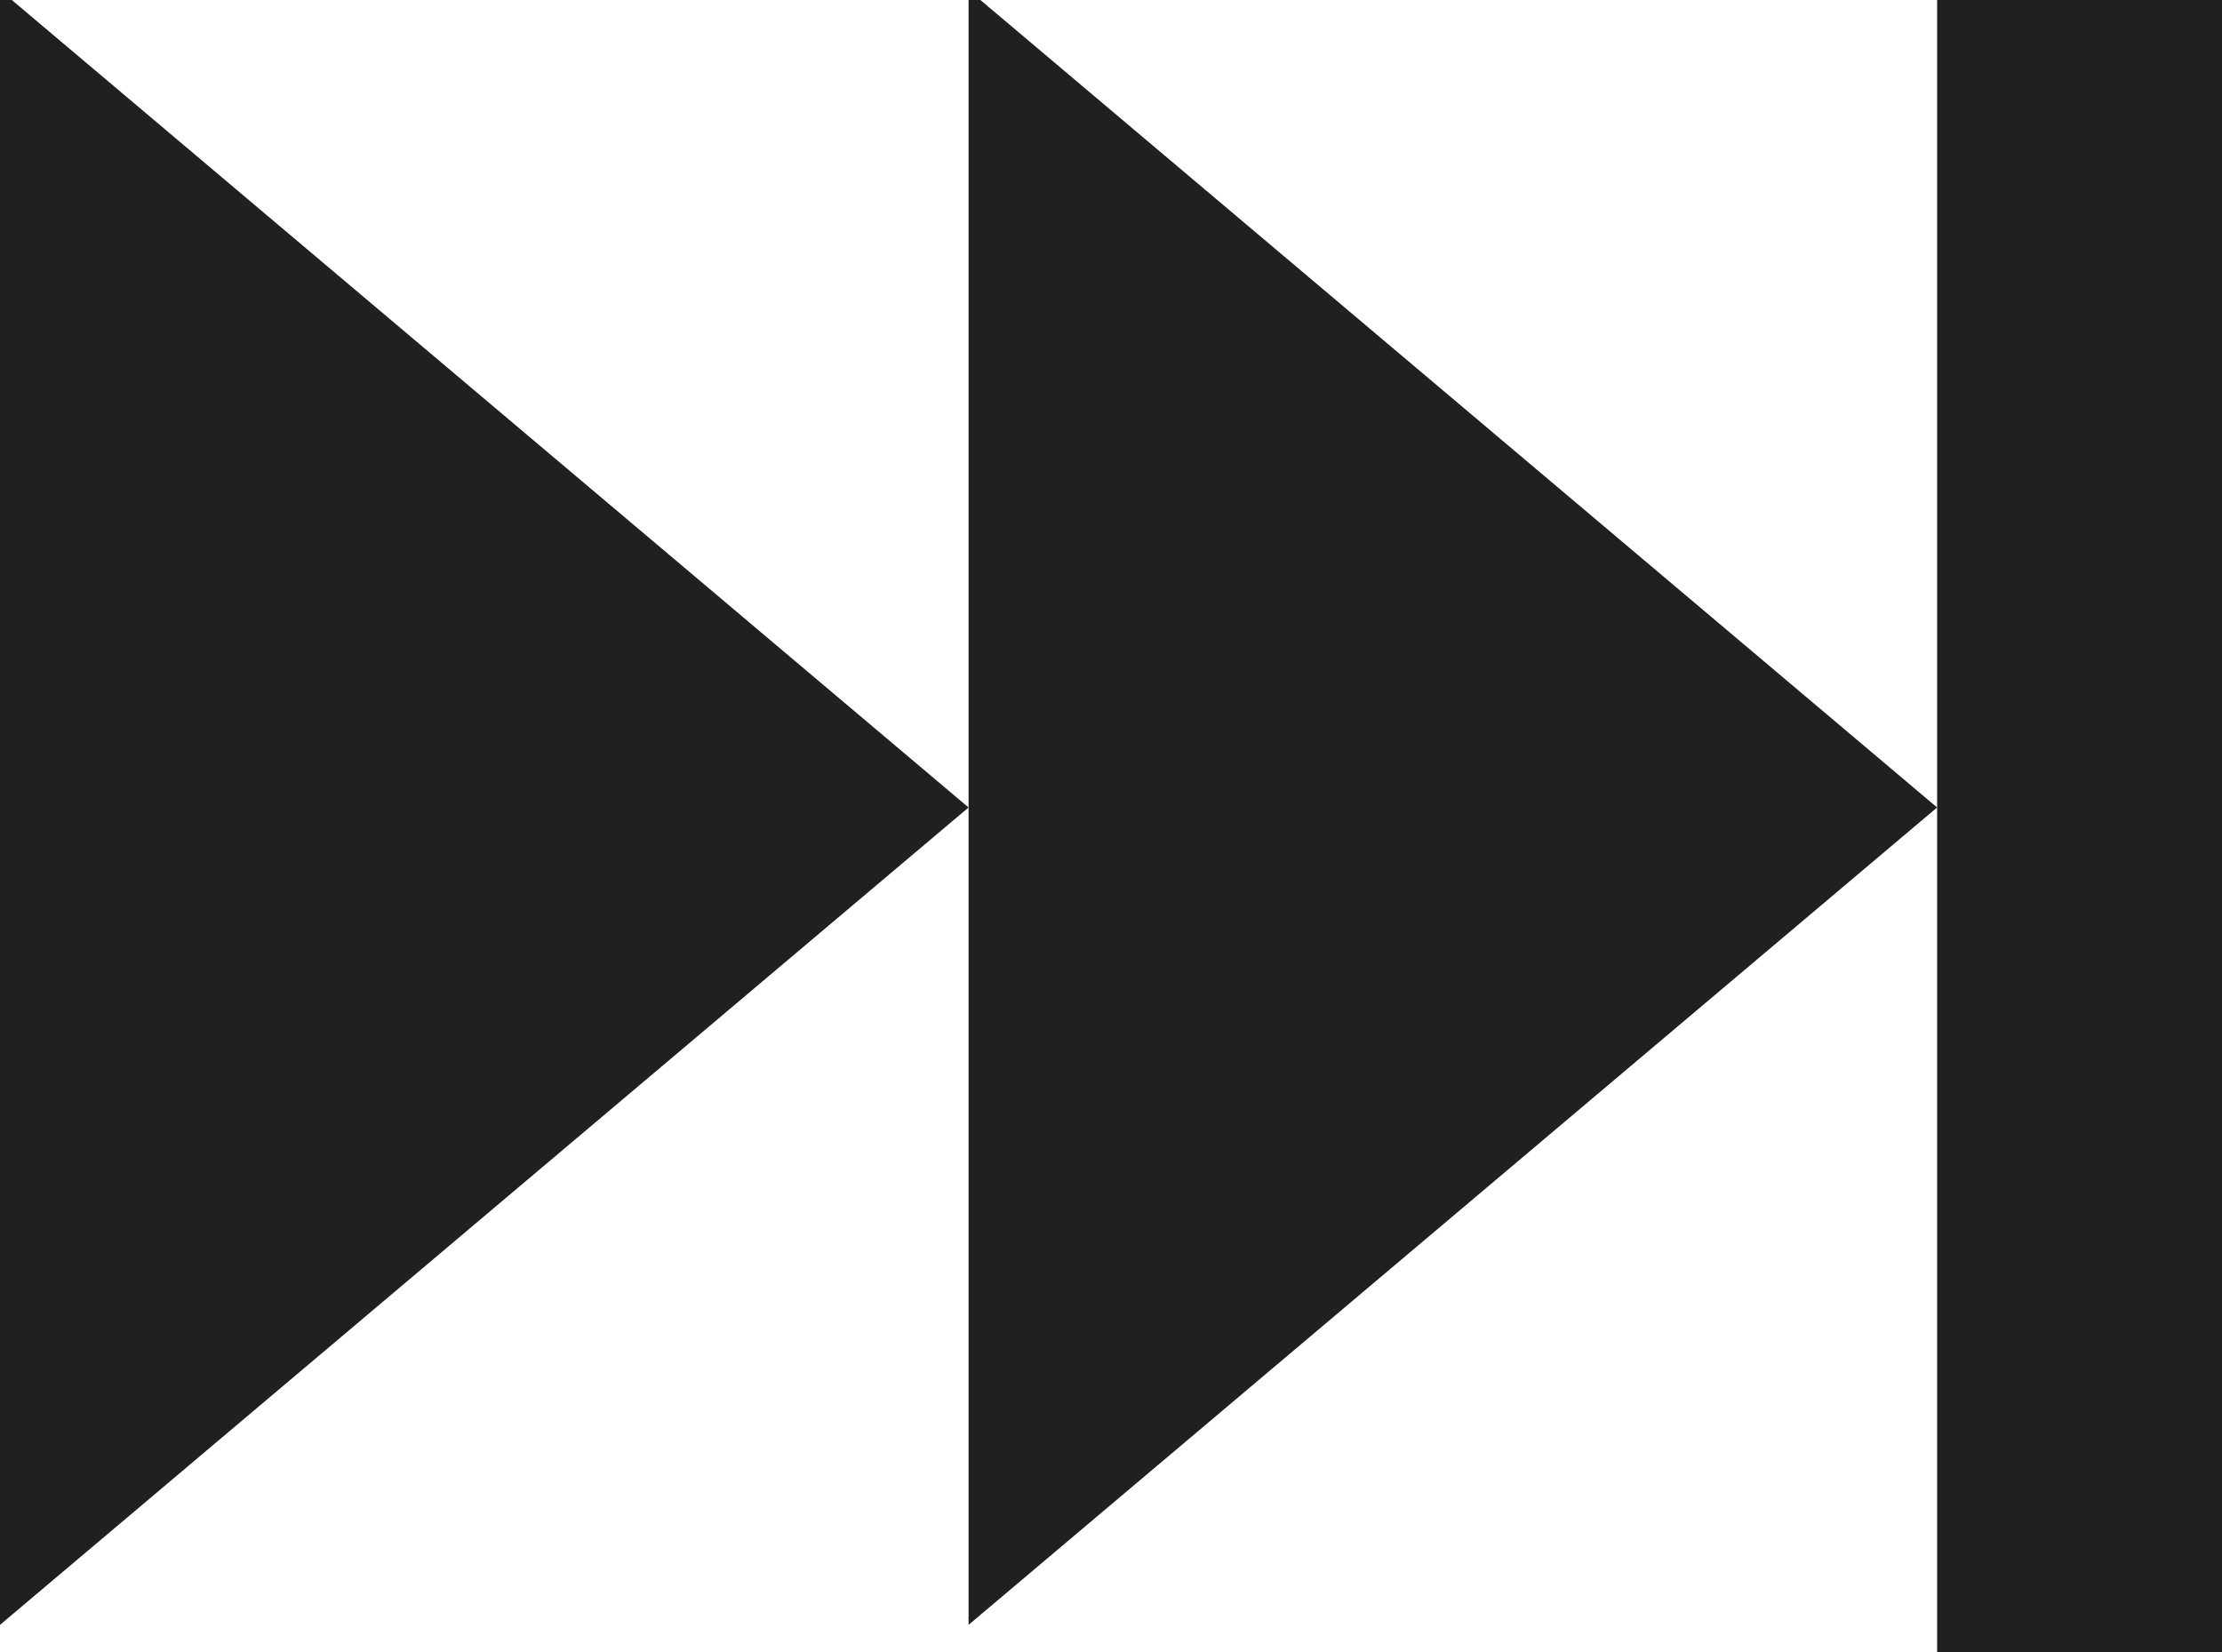 <?xml version="1.0" ?><!DOCTYPE svg  PUBLIC '-//W3C//DTD SVG 1.1//EN'  'http://www.w3.org/Graphics/SVG/1.1/DTD/svg11.dtd'><svg enable-background="new 0 0 39 29" height="29px" id="Layer_1" version="1.1" viewBox="0 0 39 29" width="39px" xml:space="preserve" xmlns="http://www.w3.org/2000/svg" xmlns:xlink="http://www.w3.org/1999/xlink"><g><polygon fill="#221F1F" points="0,28.524 17,14.175 0,-0.175  "/><polygon fill="#221F1F" points="17,28.524 34,14.175 17,-0.175  "/><polygon fill="#221F1F" points="34,0 34,14.175 34,15.175 34,29 39,29 39,0  "/></g></svg>